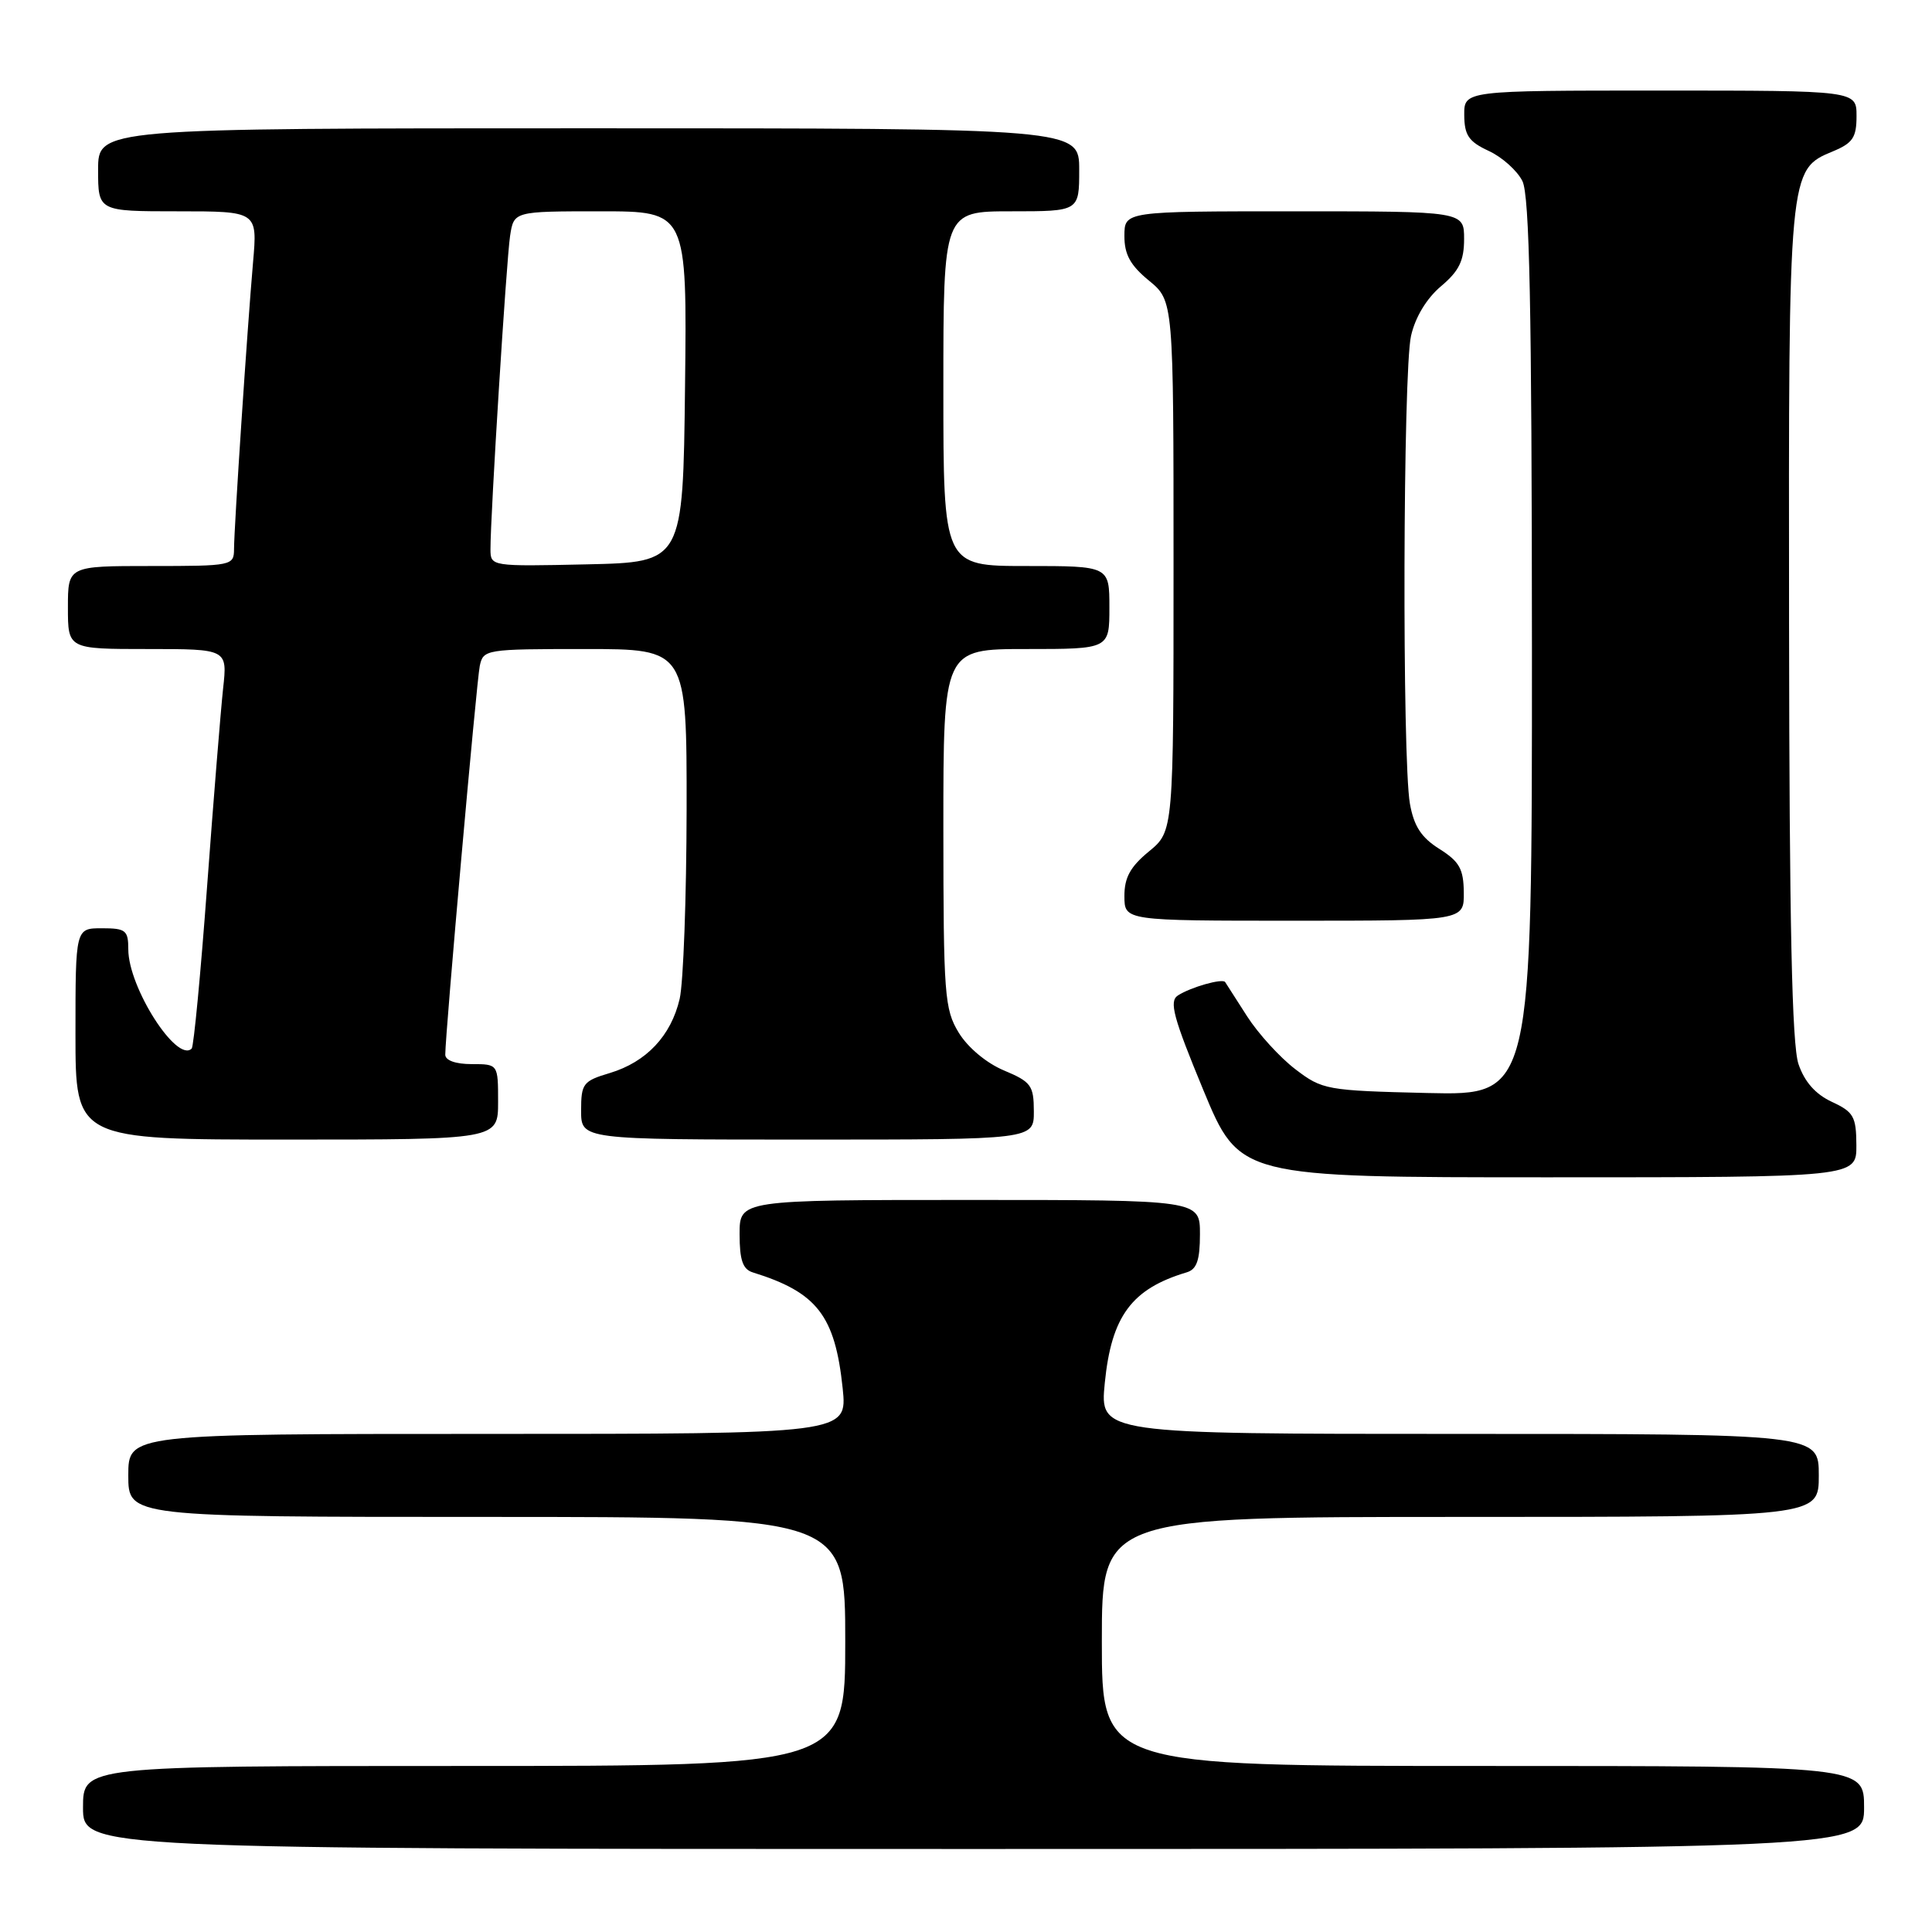 <?xml version="1.0" encoding="UTF-8" standalone="no"?>
<!DOCTYPE svg PUBLIC "-//W3C//DTD SVG 1.1//EN" "http://www.w3.org/Graphics/SVG/1.1/DTD/svg11.dtd" >
<svg xmlns="http://www.w3.org/2000/svg" xmlns:xlink="http://www.w3.org/1999/xlink" version="1.1" viewBox="0 0 256 256">
 <g >
 <path fill="currentColor"
d=" M 247.00 239.50 C 247.00 234.00 247.00 234.00 196.50 234.00 C 146.00 234.00 146.00 234.00 146.00 217.50 C 146.00 201.00 146.00 201.00 193.50 201.00 C 241.00 201.00 241.00 201.00 241.00 195.50 C 241.00 190.00 241.00 190.00 193.36 190.00 C 145.72 190.00 145.72 190.00 146.39 183.25 C 147.27 174.39 149.95 170.77 157.25 168.59 C 158.58 168.19 159.00 166.98 159.00 163.53 C 159.00 159.00 159.00 159.00 128.50 159.00 C 98.00 159.00 98.00 159.00 98.00 163.53 C 98.00 166.97 98.42 168.19 99.75 168.60 C 108.26 171.24 110.65 174.31 111.66 183.97 C 112.28 190.00 112.28 190.00 64.64 190.00 C 17.00 190.00 17.00 190.00 17.00 195.50 C 17.00 201.00 17.00 201.00 64.50 201.00 C 112.00 201.00 112.00 201.00 112.00 217.50 C 112.00 234.00 112.00 234.00 61.50 234.00 C 11.00 234.00 11.00 234.00 11.00 239.50 C 11.00 245.00 11.00 245.00 129.00 245.00 C 247.00 245.00 247.00 245.00 247.00 239.50 Z  M 245.98 151.75 C 245.96 147.95 245.62 147.34 242.73 146.00 C 240.56 144.99 239.11 143.35 238.31 141.00 C 237.44 138.46 237.10 122.41 237.06 82.72 C 236.99 22.42 236.99 22.49 242.88 20.05 C 245.50 18.96 246.00 18.22 246.00 15.38 C 246.00 12.00 246.00 12.00 220.00 12.00 C 194.00 12.00 194.00 12.00 194.02 15.25 C 194.04 17.92 194.61 18.77 197.27 20.00 C 199.04 20.82 201.05 22.62 201.73 24.00 C 202.67 25.90 202.97 40.66 202.99 85.83 C 203.00 145.15 203.00 145.15 189.17 144.83 C 175.75 144.51 175.22 144.41 171.63 141.67 C 169.59 140.11 166.72 136.96 165.25 134.67 C 163.78 132.38 162.47 130.33 162.34 130.13 C 161.99 129.61 157.78 130.80 156.07 131.91 C 154.89 132.68 155.47 134.82 159.44 144.42 C 164.24 156.00 164.24 156.00 205.12 156.00 C 246.00 156.00 246.00 156.00 245.98 151.75 Z  M 66.00 146.00 C 66.00 141.00 66.00 141.00 62.50 141.00 C 60.37 141.00 59.00 140.51 59.00 139.75 C 59.00 136.98 63.14 90.34 63.57 88.25 C 64.03 86.05 64.34 86.00 77.52 86.00 C 91.00 86.00 91.00 86.00 90.98 107.25 C 90.96 118.94 90.55 130.23 90.06 132.35 C 88.92 137.25 85.65 140.72 80.81 142.18 C 77.26 143.24 77.00 143.57 77.00 147.16 C 77.00 151.00 77.00 151.00 107.00 151.00 C 137.00 151.00 137.00 151.00 136.99 147.25 C 136.98 143.83 136.63 143.35 133.03 141.84 C 130.71 140.87 128.24 138.80 127.04 136.84 C 125.15 133.73 125.01 131.88 125.00 109.75 C 125.00 86.00 125.00 86.00 136.00 86.00 C 147.00 86.00 147.00 86.00 147.00 80.50 C 147.00 75.00 147.00 75.00 136.00 75.00 C 125.00 75.00 125.00 75.00 125.00 51.50 C 125.00 28.00 125.00 28.00 134.00 28.00 C 143.00 28.00 143.00 28.00 143.00 22.50 C 143.00 17.00 143.00 17.00 78.00 17.00 C 13.00 17.00 13.00 17.00 13.00 22.50 C 13.00 28.00 13.00 28.00 23.56 28.00 C 34.12 28.00 34.12 28.00 33.53 34.75 C 32.77 43.48 31.02 69.83 31.01 72.75 C 31.00 74.95 30.74 75.00 20.00 75.00 C 9.00 75.00 9.00 75.00 9.00 80.50 C 9.00 86.00 9.00 86.00 19.57 86.00 C 30.14 86.00 30.14 86.00 29.56 91.25 C 29.25 94.14 28.29 105.94 27.44 117.47 C 26.59 129.01 25.67 138.67 25.40 138.94 C 23.43 140.90 17.00 130.83 17.00 125.79 C 17.00 123.27 16.66 123.00 13.50 123.00 C 10.00 123.00 10.00 123.00 10.00 137.00 C 10.00 151.00 10.00 151.00 38.00 151.00 C 66.00 151.00 66.00 151.00 66.00 146.00 Z  M 193.96 118.25 C 193.93 115.14 193.38 114.16 190.73 112.49 C 188.33 110.98 187.35 109.48 186.82 106.49 C 185.78 100.60 185.90 49.16 186.97 44.50 C 187.53 42.02 189.04 39.53 190.94 37.93 C 193.33 35.92 194.00 34.55 194.00 31.68 C 194.00 28.00 194.00 28.00 171.50 28.00 C 149.00 28.00 149.00 28.00 148.99 31.25 C 148.98 33.71 149.77 35.15 152.24 37.18 C 155.50 39.86 155.50 39.86 155.50 75.00 C 155.50 110.14 155.50 110.14 152.24 112.82 C 149.77 114.85 148.98 116.29 148.99 118.75 C 149.00 122.00 149.00 122.00 171.50 122.00 C 194.00 122.00 194.00 122.00 193.96 118.25 Z  M 64.99 72.78 C 64.98 68.34 67.10 34.45 67.59 31.25 C 68.09 28.00 68.09 28.00 79.56 28.00 C 91.04 28.00 91.04 28.00 90.77 51.25 C 90.50 74.50 90.50 74.50 77.75 74.78 C 65.06 75.06 65.00 75.05 64.99 72.78 Z "/>
</g>
</svg>